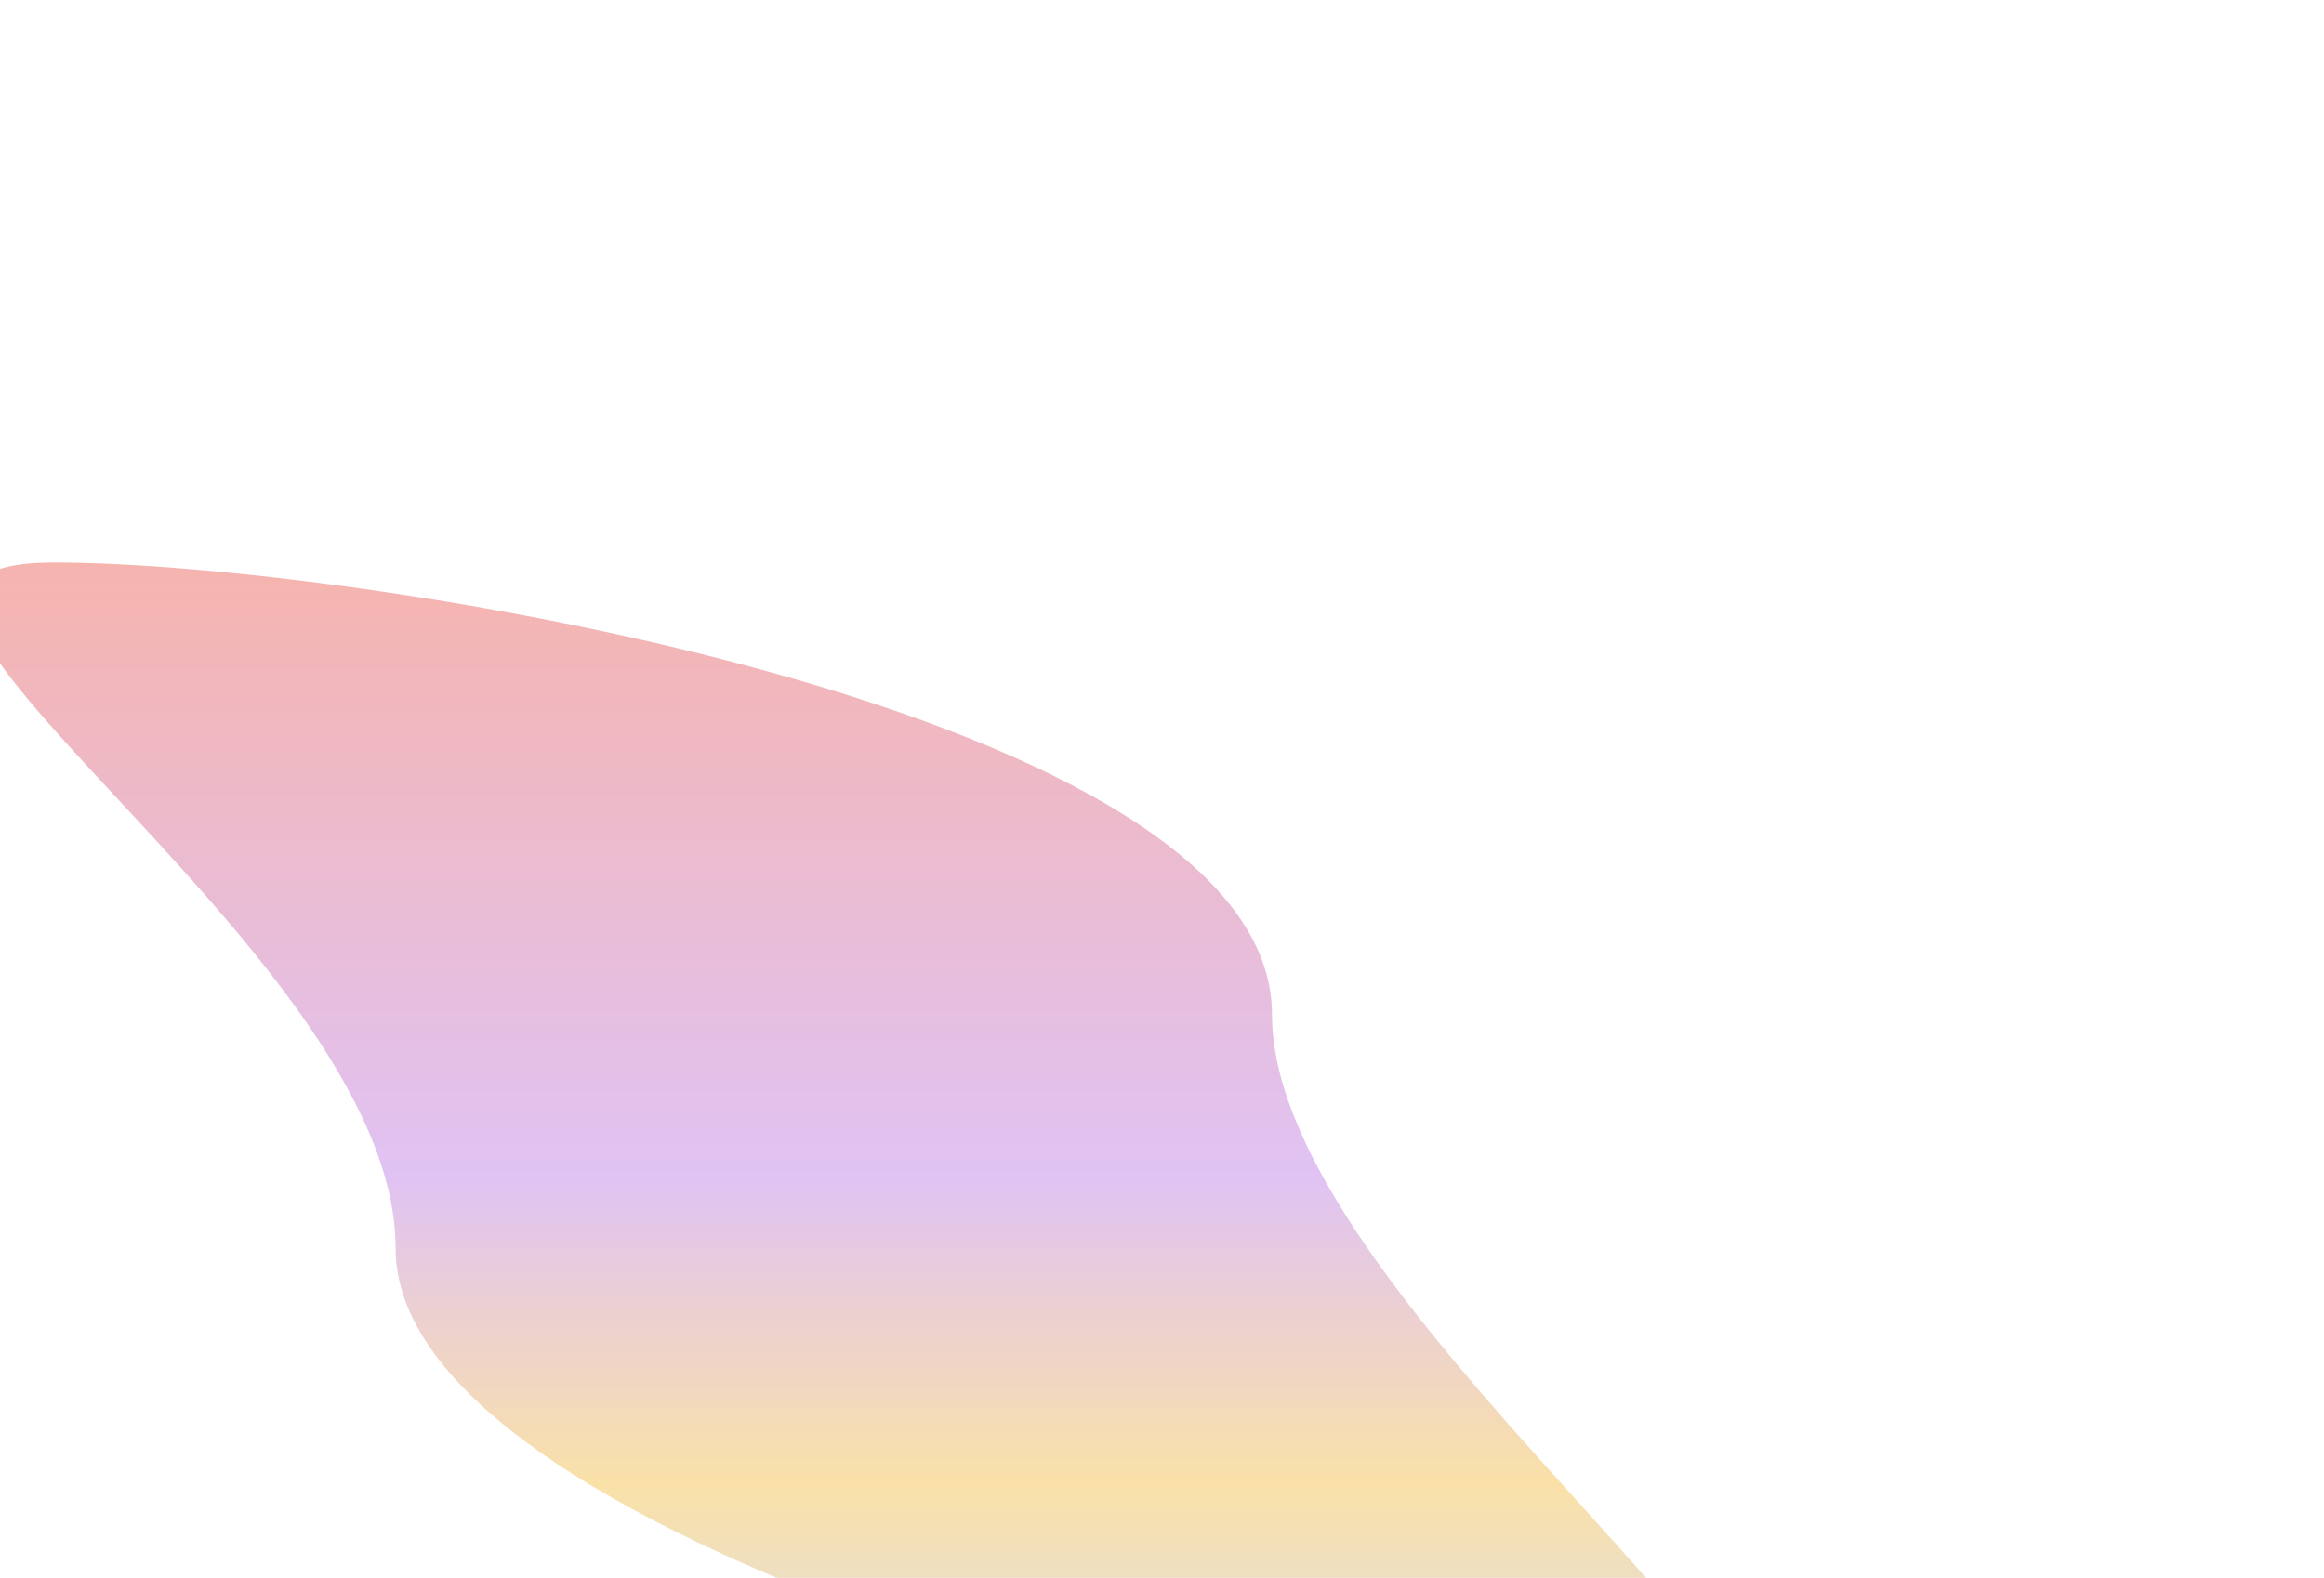 <svg width="826" height="561" viewBox="0 0 826 561" fill="none" xmlns="http://www.w3.org/2000/svg">
<g filter="url(#filter0_f_31_1917)">
<path d="M452.095 360.719C452.095 469.243 706.619 636.719 598.095 636.719C489.571 636.719 140.595 552.243 140.595 443.719C140.595 335.195 -89.43 200 19.094 200C127.618 200 452.095 252.195 452.095 360.719Z" fill="url(#paint0_linear_31_1917)" fill-opacity="0.5"/>
</g>
<defs>
<filter id="filter0_f_31_1917" x="-210" y="0" width="1035.03" height="836.719" filterUnits="userSpaceOnUse" color-interpolation-filters="sRGB">
<feFlood flood-opacity="0" result="BackgroundImageFix"/>
<feBlend mode="normal" in="SourceGraphic" in2="BackgroundImageFix" result="shape"/>
<feGaussianBlur stdDeviation="100" result="effect1_foregroundBlur_31_1917"/>
</filter>
<linearGradient id="paint0_linear_31_1917" x1="307.513" y1="200" x2="307.513" y2="636.719" gradientUnits="userSpaceOnUse">
<stop stop-color="#ED6A5E"/>
<stop offset="0.5" stop-color="#C287E8"/>
<stop offset="0.75" stop-color="#F5C451"/>
<stop offset="1" stop-color="#AEB8FE"/>
</linearGradient>
</defs>
</svg>
